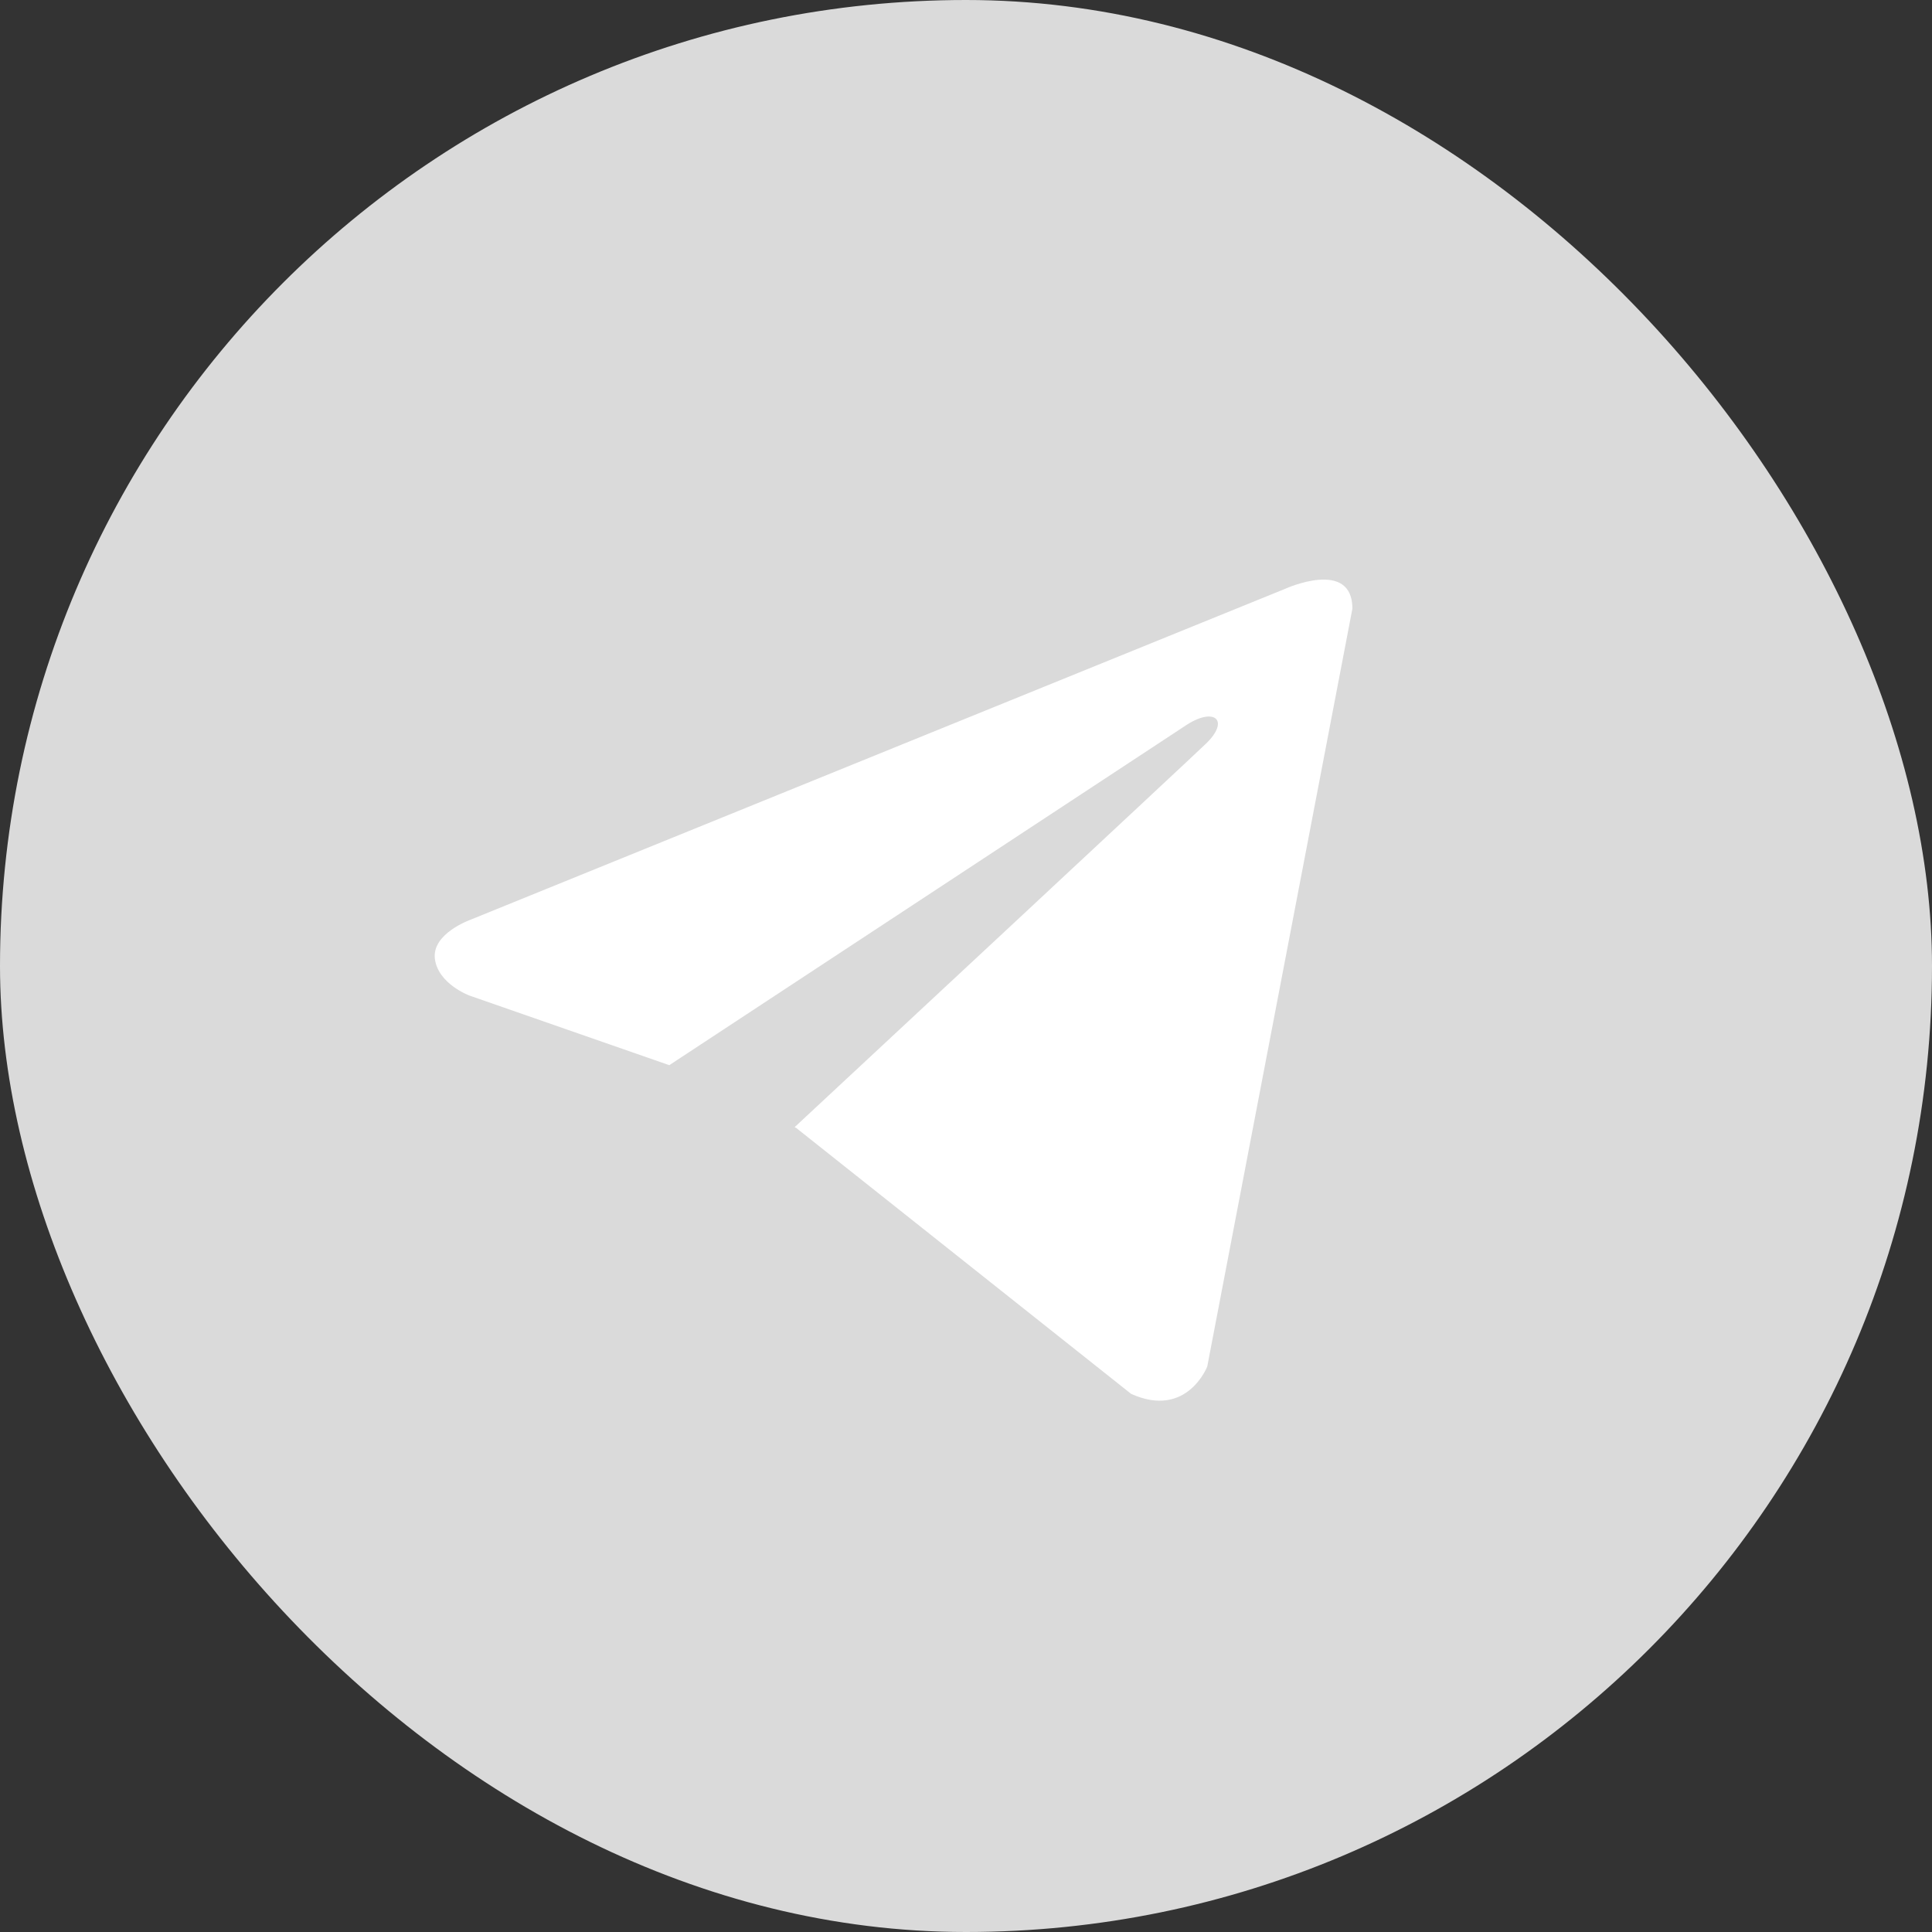 <svg width="24" height="24" fill="none" xmlns="http://www.w3.org/2000/svg"><rect width="100%" height="100%" fill="#333333" stroke="none"/><rect width="24" height="24" rx="12" fill="#DADADA"/><path d="m16.8 7.561-1.803 9.414s-.252.653-.946.34l-4.16-3.303-.02-.01c.563-.523 4.92-4.58 5.11-4.764.296-.285.113-.455-.23-.24l-6.437 4.234-2.483-.865s-.391-.145-.429-.458c-.038-.313.441-.483.441-.483l10.125-4.113s.832-.378.832.248Z" fill="#fff"/></svg>